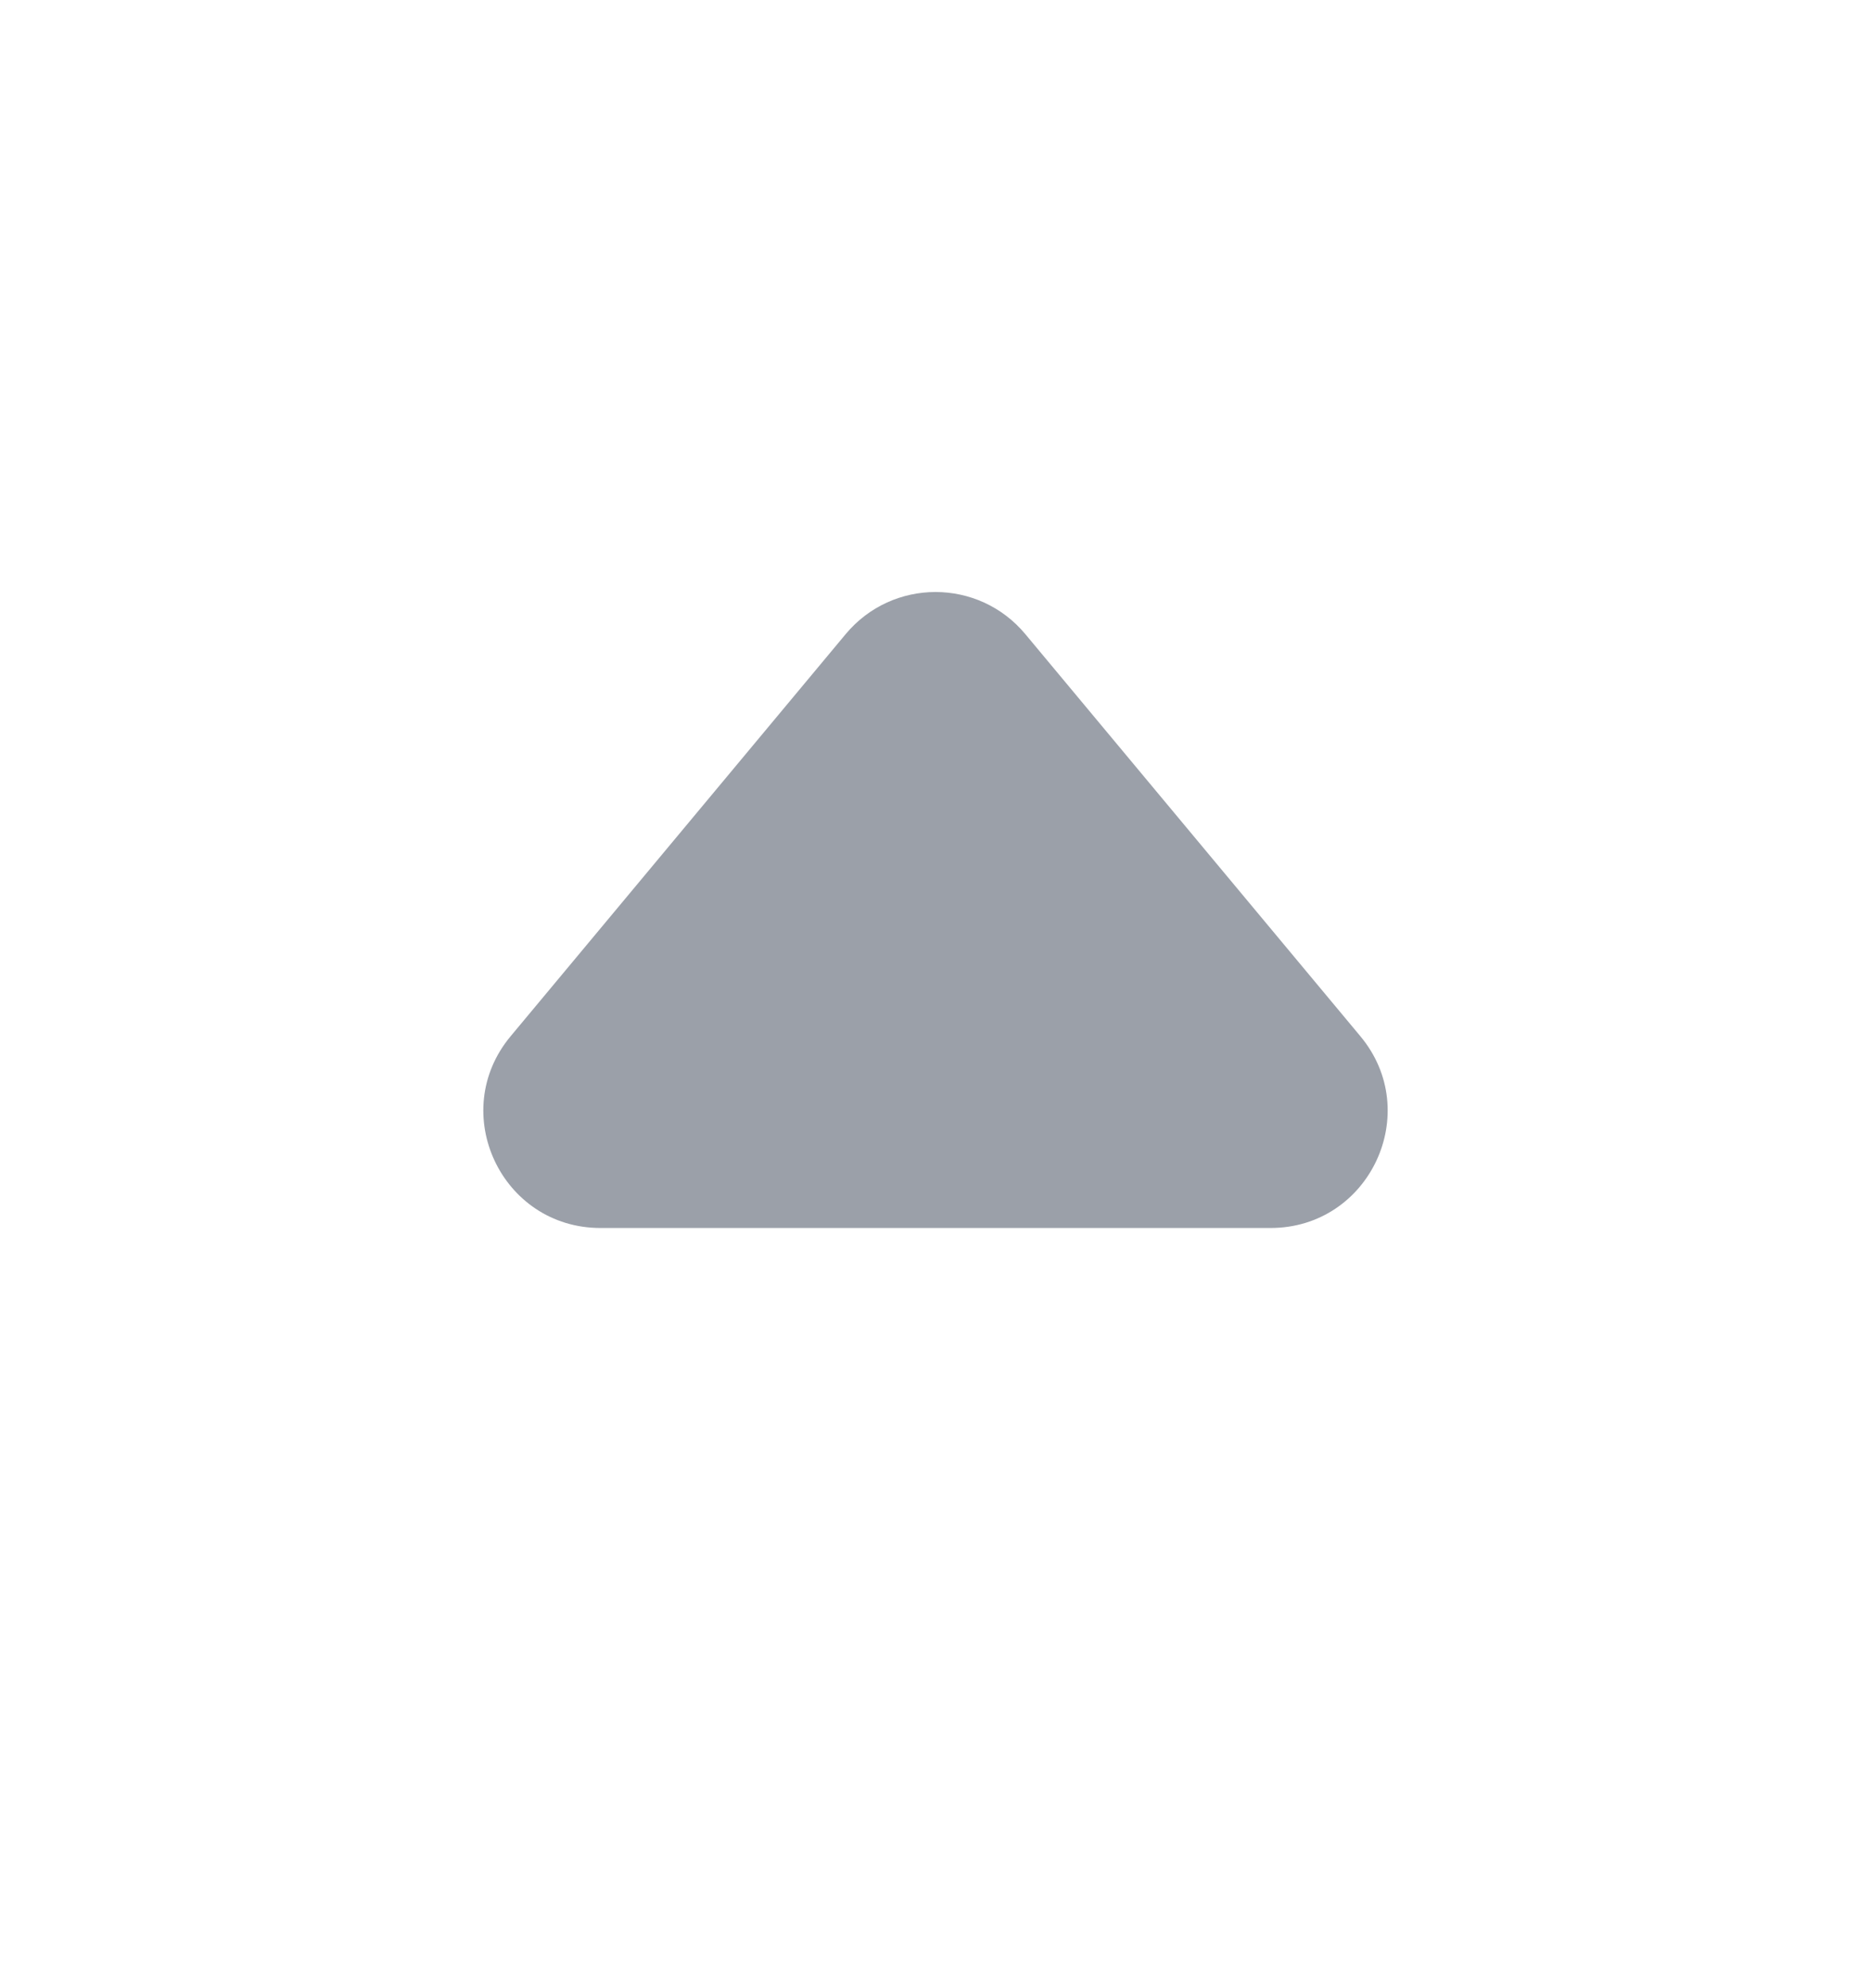 <svg width="16" height="17" viewBox="0 0 16 17" fill="none" xmlns="http://www.w3.org/2000/svg">
<path d="M7.232 5.422L4.367 8.86C3.824 9.511 4.287 10.5 5.135 10.5H10.865C11.713 10.5 12.176 9.511 11.633 8.86L8.768 5.422C8.368 4.942 7.632 4.942 7.232 5.422Z" fill="#9BA0A9"/>
</svg>
